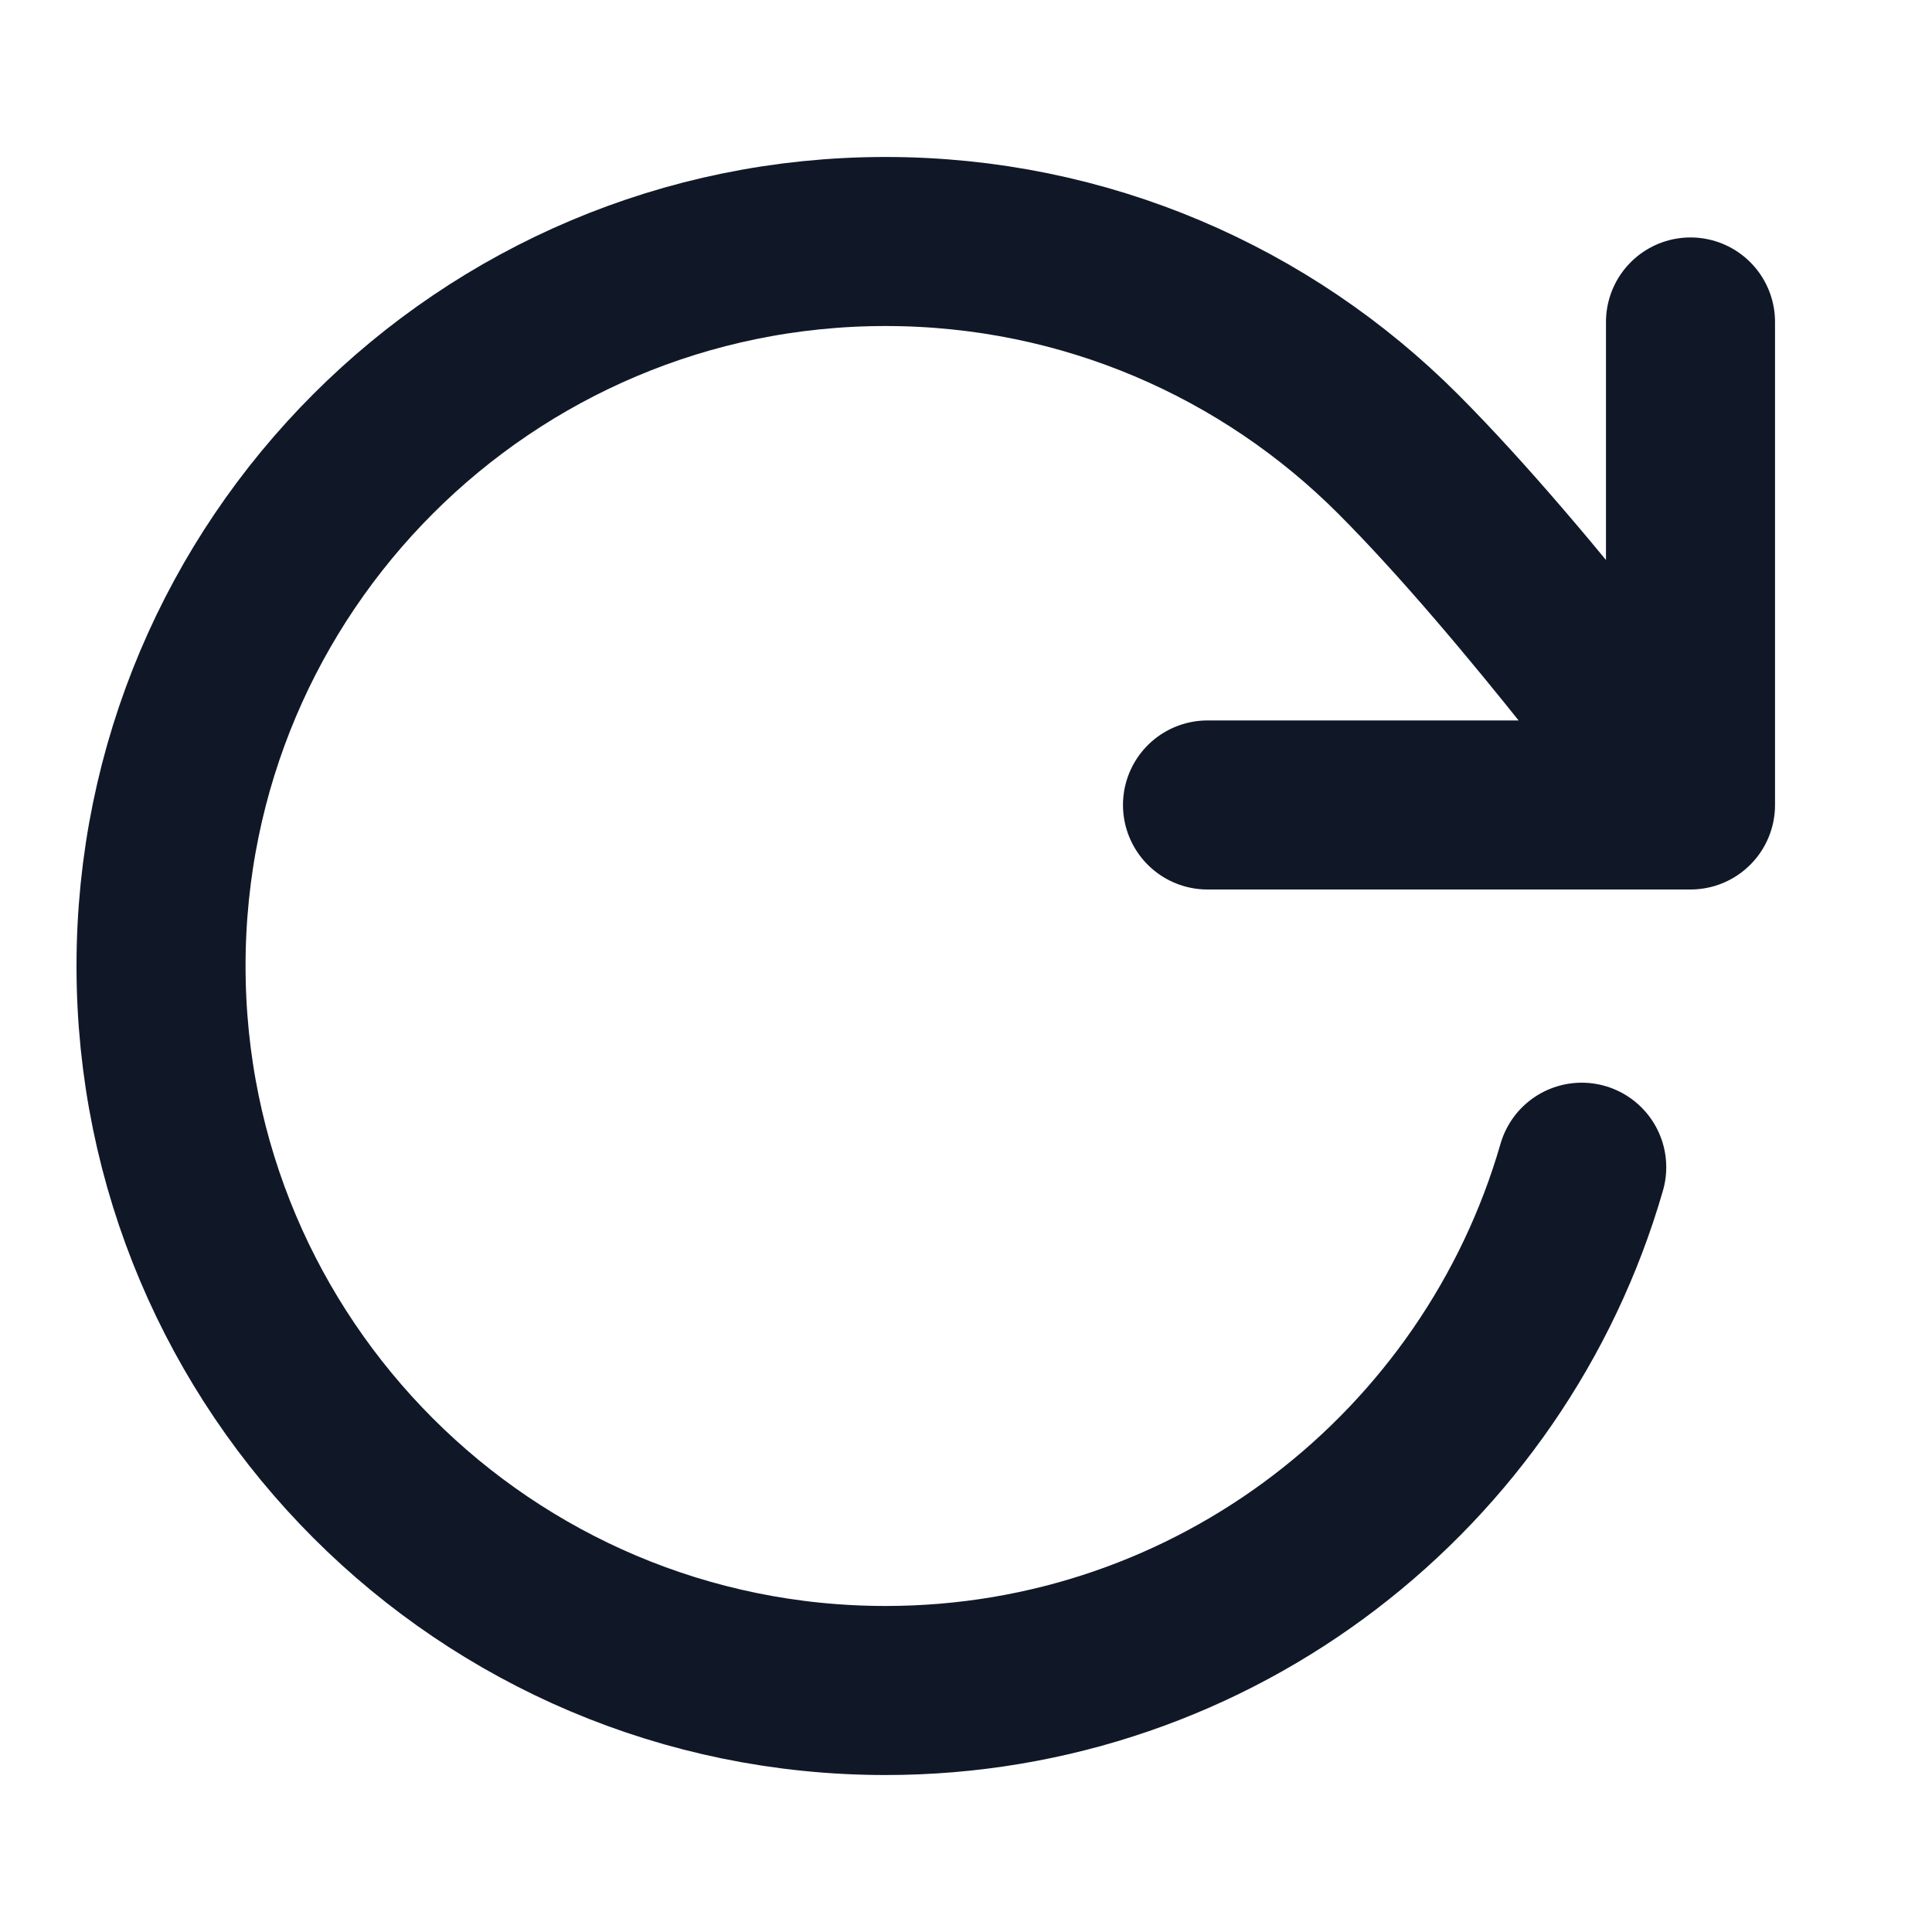 <svg width="20" height="20" viewBox="0 0 20 20" fill="none" xmlns="http://www.w3.org/2000/svg">
<path d="M17.5 8.333C17.5 8.333 15.829 6.057 14.472 4.699C13.115 3.34 11.239 2.5 9.167 2.5C5.025 2.5 1.667 5.858 1.667 10C1.667 14.142 5.025 17.5 9.167 17.5C12.586 17.5 15.471 15.212 16.374 12.083M17.5 8.333V3.333M17.5 8.333H12.5" stroke="#101828" stroke-width="1.75" stroke-linecap="round" stroke-linejoin="round"/>
</svg>
